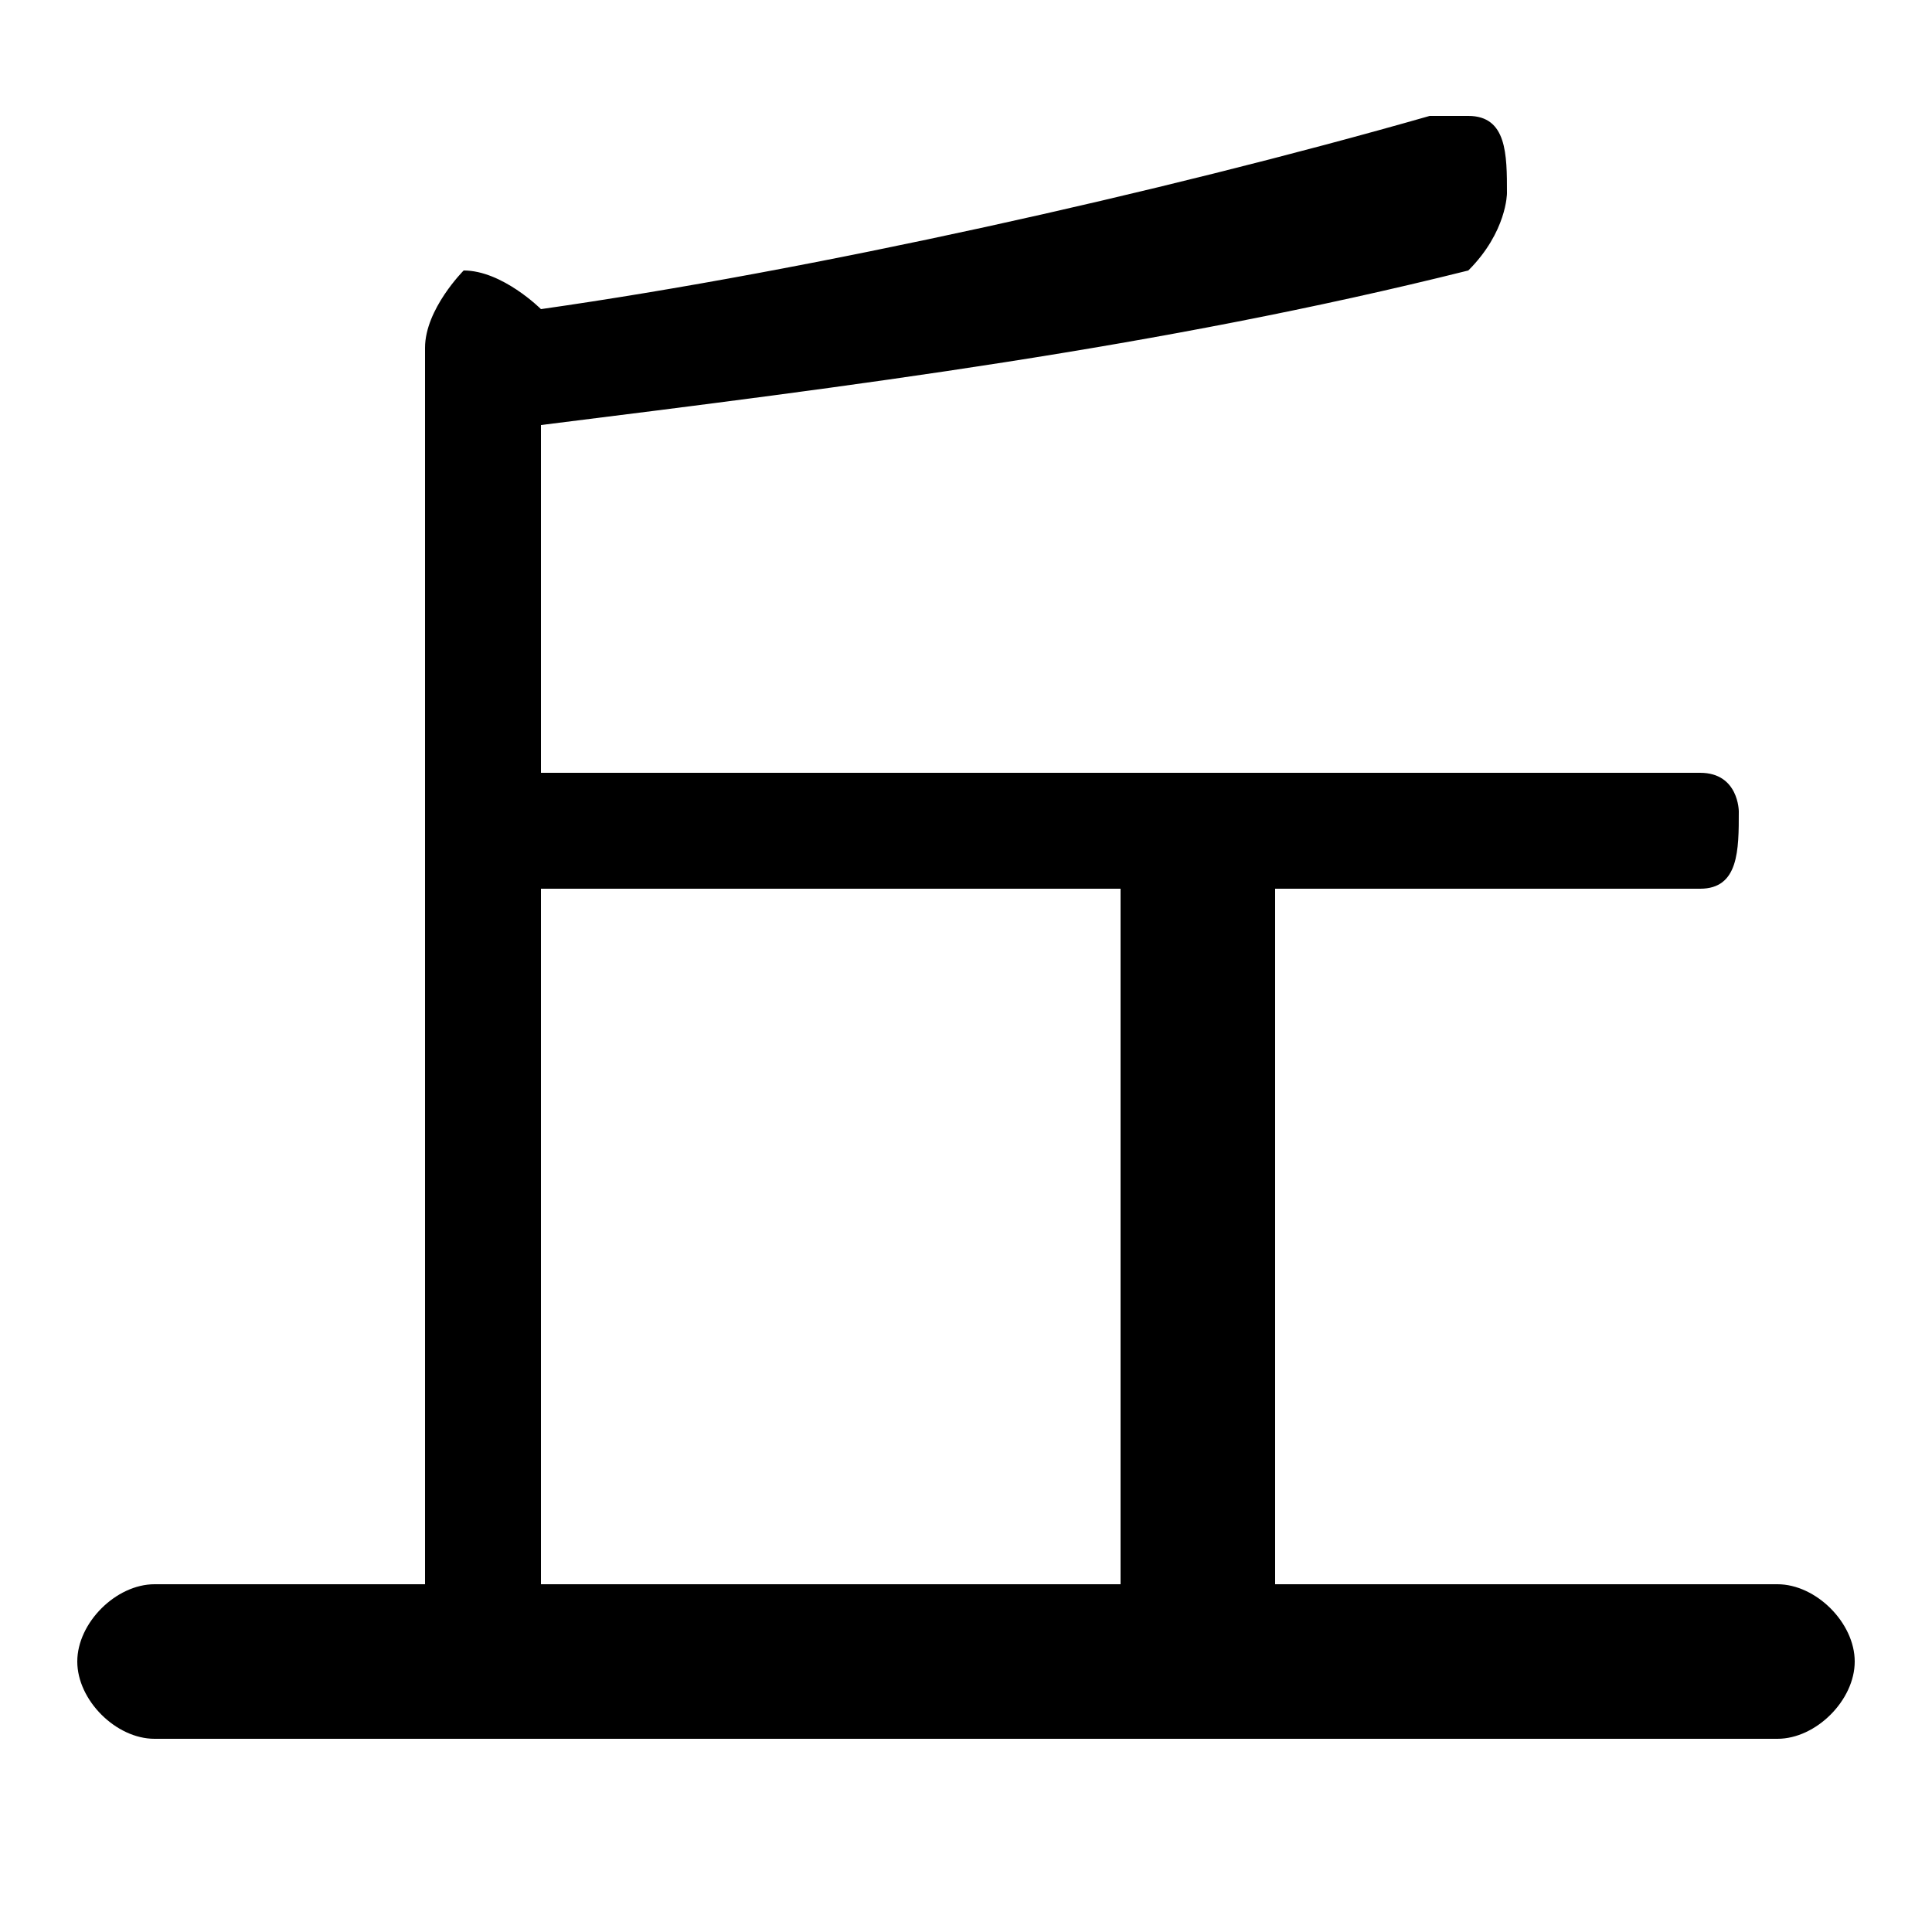 <svg xmlns="http://www.w3.org/2000/svg" viewBox="0 -44.0 50.0 50.0">
    <rect x="0" y="-44.0" width="50.0" height="50.0" fill="#808080" stroke="none"/>
    <g transform="scale(1, -1)">
        <!-- ボディの枠 -->
        <rect x="0" y="-6.0" width="50.0" height="50.0"
            stroke="white" fill="white"/>
        <!-- グリフ座標系の原点 -->
        <circle cx="0" cy="0" r="5" fill="white"/>
        <!-- グリフのアウトライン -->
        <g style="fill:black;stroke:#000000;stroke-width:0;stroke-linecap:round;stroke-linejoin:round;">
        <path d="M 33.0 3.0 L 33.0 21.0 L 44.0 21.0 C 45.0 21.0 45.0 22.0 45.0 23.0 C 45.0 23.0 45.0 24.0 44.0 24.0 L 14.0 24.0 L 14.0 33.0 C 22.0 34.0 30.0 35.0 38.0 37.0 C 39.0 38.0 39.0 39.0 39.0 39.0 C 39.0 40.0 39.0 41.0 38.0 41.0 C 37.0 41.0 37.0 41.0 37.0 41.0 C 30.0 39.0 21.0 37.0 14.0 36.0 C 14.0 36.0 13.0 37.0 12.0 37.0 C 12.0 37.0 11.0 36.0 11.0 35.0 L 11.0 3.0 L 4.0 3.0 C 3.0 3.0 2.0 2.0 2.0 1.0 C 2.0 0.0 3.0 -1.0 4.0 -1.0 L 46.0 -1.0 C 47.0 -1.0 48.0 0.0 48.0 1.0 C 48.0 2.0 47.0 3.0 46.0 3.0 Z M 29.0 21.0 L 29.0 3.0 L 14.0 3.0 L 14.0 21.0 Z"/>
    </g>
    </g>
</svg>
